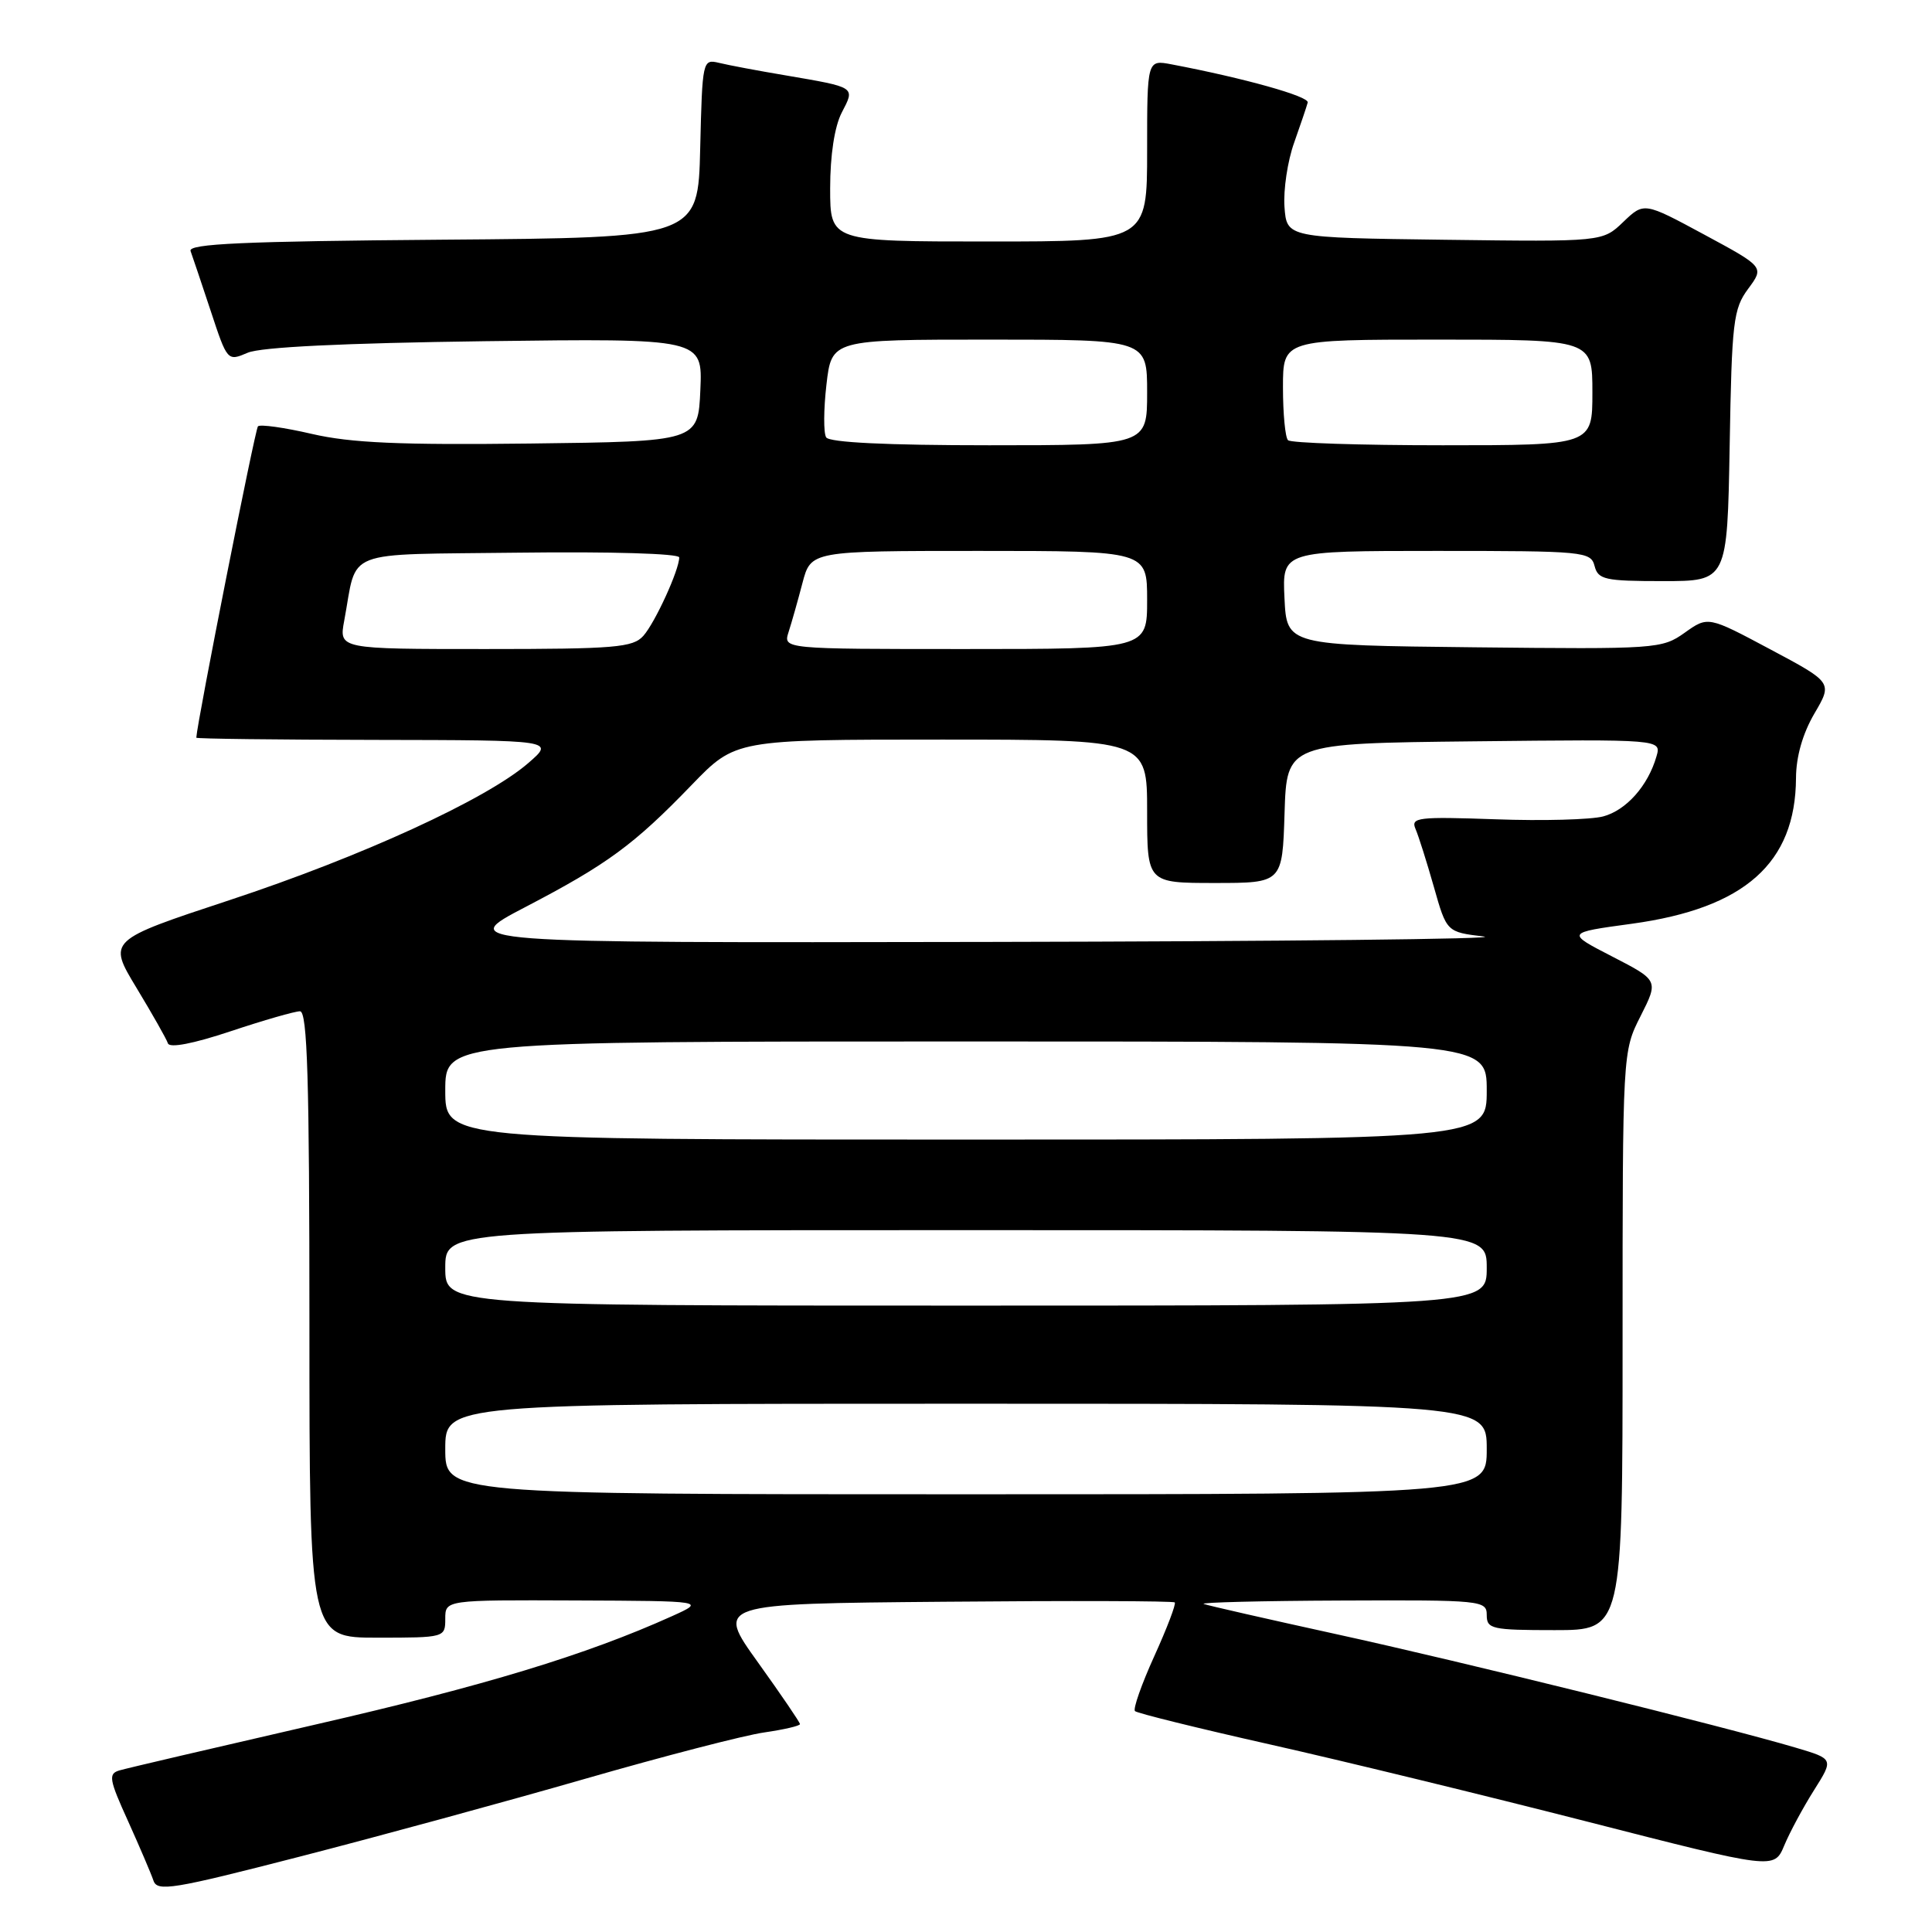 <?xml version="1.0" encoding="UTF-8" standalone="no"?>
<!DOCTYPE svg PUBLIC "-//W3C//DTD SVG 1.1//EN" "http://www.w3.org/Graphics/SVG/1.1/DTD/svg11.dtd" >
<svg xmlns="http://www.w3.org/2000/svg" xmlns:xlink="http://www.w3.org/1999/xlink" version="1.1" viewBox="0 0 256 256">
 <g >
 <path fill="currentColor"
d=" M 77.50 235.71 C 87.95 232.70 98.64 229.93 101.25 229.56 C 103.86 229.18 106.00 228.69 106.00 228.45 C 106.00 228.22 103.49 224.54 100.43 220.27 C 94.85 212.50 94.85 212.50 125.08 212.24 C 141.70 212.09 155.46 212.13 155.66 212.33 C 155.86 212.52 154.64 215.73 152.95 219.45 C 151.26 223.17 150.11 226.45 150.39 226.73 C 150.68 227.01 158.69 228.99 168.20 231.13 C 177.72 233.27 196.66 237.88 210.30 241.37 C 235.09 247.72 235.09 247.72 236.42 244.54 C 237.15 242.79 238.92 239.50 240.36 237.22 C 242.98 233.07 242.98 233.07 237.96 231.58 C 228.58 228.80 193.57 220.14 177.00 216.52 C 167.93 214.53 160.05 212.74 159.50 212.53 C 158.95 212.33 167.16 212.12 177.75 212.08 C 196.36 212.00 197.00 212.07 197.00 214.00 C 197.00 215.85 197.67 216.00 206.00 216.00 C 215.00 216.00 215.00 216.00 215.00 177.67 C 215.00 139.34 215.00 139.34 217.39 134.63 C 219.77 129.91 219.77 129.91 213.64 126.75 C 207.50 123.59 207.50 123.59 216.24 122.40 C 231.18 120.35 237.92 114.37 237.98 103.09 C 237.99 100.26 238.87 97.20 240.41 94.56 C 242.83 90.44 242.83 90.44 234.57 86.04 C 226.32 81.64 226.32 81.64 223.23 83.84 C 220.22 85.98 219.51 86.03 195.32 85.77 C 170.50 85.50 170.50 85.50 170.20 79.25 C 169.90 73.00 169.90 73.00 190.34 73.00 C 209.93 73.00 210.79 73.08 211.29 75.00 C 211.76 76.80 212.65 77.00 220.34 77.00 C 228.87 77.00 228.87 77.00 229.19 59.08 C 229.47 42.62 229.67 40.93 231.64 38.27 C 233.78 35.38 233.78 35.38 225.81 31.08 C 217.84 26.78 217.84 26.78 215.09 29.41 C 212.35 32.04 212.35 32.04 191.42 31.77 C 170.50 31.50 170.50 31.50 170.20 27.41 C 170.04 25.16 170.61 21.33 171.48 18.91 C 172.34 16.48 173.15 14.09 173.28 13.58 C 173.47 12.77 164.88 10.36 155.25 8.53 C 152.00 7.91 152.00 7.91 152.00 19.95 C 152.00 32.00 152.00 32.00 131.00 32.00 C 110.00 32.00 110.00 32.00 110.00 24.95 C 110.00 20.57 110.58 16.78 111.53 14.93 C 113.32 11.48 113.50 11.60 104.00 9.97 C 100.42 9.37 96.50 8.63 95.28 8.33 C 93.10 7.81 93.06 7.98 92.78 19.65 C 92.50 31.50 92.50 31.50 58.65 31.76 C 32.27 31.97 24.90 32.30 25.25 33.26 C 25.50 33.94 26.70 37.52 27.92 41.20 C 30.12 47.87 30.14 47.89 32.82 46.74 C 34.57 45.99 45.51 45.46 64.30 45.21 C 93.10 44.84 93.10 44.84 92.80 51.67 C 92.50 58.50 92.50 58.50 70.24 58.77 C 52.98 58.98 46.49 58.69 41.34 57.50 C 37.69 56.65 34.47 56.20 34.18 56.49 C 33.80 56.87 26.14 95.56 26.01 97.75 C 26.01 97.89 36.69 98.02 49.75 98.04 C 73.50 98.08 73.50 98.08 70.00 101.11 C 64.47 105.91 47.91 113.50 30.39 119.28 C 14.28 124.60 14.28 124.60 18.09 130.90 C 20.18 134.36 22.06 137.67 22.25 138.25 C 22.47 138.90 25.60 138.30 30.55 136.65 C 34.93 135.19 39.07 134.00 39.75 134.00 C 40.73 134.00 41.00 143.03 41.00 175.50 C 41.00 217.00 41.00 217.00 50.00 217.00 C 58.93 217.00 59.00 216.98 59.00 214.50 C 59.00 212.00 59.00 212.00 76.25 212.07 C 93.50 212.14 93.50 212.14 89.00 214.17 C 77.67 219.28 64.18 223.38 41.76 228.52 C 28.42 231.59 16.75 234.31 15.82 234.59 C 14.33 235.03 14.45 235.77 16.96 241.29 C 18.50 244.71 20.02 248.26 20.33 249.18 C 20.83 250.69 22.84 250.36 39.69 246.02 C 50.04 243.36 67.05 238.72 77.50 235.71 Z  M 59.00 192.00 C 59.00 186.00 59.00 186.00 128.00 186.00 C 197.00 186.00 197.00 186.00 197.00 192.00 C 197.00 198.00 197.00 198.00 128.00 198.00 C 59.00 198.00 59.00 198.00 59.00 192.00 Z  M 59.00 168.00 C 59.00 163.00 59.00 163.00 128.00 163.00 C 197.00 163.00 197.00 163.00 197.00 168.00 C 197.00 173.00 197.00 173.00 128.00 173.00 C 59.00 173.00 59.00 173.00 59.00 168.00 Z  M 59.00 144.50 C 59.00 138.00 59.00 138.00 128.00 138.00 C 197.00 138.00 197.00 138.00 197.00 144.50 C 197.00 151.00 197.00 151.00 128.00 151.00 C 59.00 151.00 59.00 151.00 59.00 144.50 Z  M 69.63 120.18 C 80.48 114.52 83.99 111.95 91.67 103.99 C 97.46 98.00 97.46 98.00 124.73 98.00 C 152.00 98.00 152.00 98.00 152.00 107.50 C 152.00 117.00 152.00 117.00 160.96 117.00 C 169.92 117.00 169.92 117.00 170.21 107.75 C 170.50 98.50 170.50 98.50 195.32 98.23 C 220.15 97.96 220.15 97.96 219.49 100.23 C 218.37 104.12 215.49 107.36 212.43 108.18 C 210.82 108.61 204.40 108.79 198.17 108.56 C 187.89 108.20 186.91 108.31 187.56 109.83 C 187.96 110.75 189.05 114.20 189.99 117.50 C 191.69 123.50 191.69 123.50 196.60 124.09 C 199.29 124.42 169.78 124.74 131.00 124.81 C 60.50 124.94 60.50 124.94 69.63 120.18 Z  M 45.61 82.25 C 47.42 72.59 44.98 73.53 68.82 73.23 C 80.87 73.08 90.00 73.35 90.00 73.86 C 90.00 75.52 86.81 82.49 85.25 84.25 C 83.87 85.80 81.51 86.00 64.30 86.00 C 44.91 86.00 44.91 86.00 45.61 82.25 Z  M 104.49 83.75 C 104.89 82.51 105.72 79.59 106.33 77.25 C 107.45 73.00 107.45 73.00 129.73 73.00 C 152.00 73.00 152.00 73.00 152.00 79.50 C 152.00 86.00 152.00 86.00 127.88 86.00 C 103.77 86.00 103.77 86.00 104.49 83.75 Z  M 109.47 57.95 C 109.11 57.37 109.13 54.22 109.51 50.95 C 110.20 45.00 110.20 45.00 131.10 45.00 C 152.00 45.00 152.00 45.00 152.00 52.00 C 152.00 59.00 152.00 59.00 131.06 59.00 C 117.47 59.00 109.89 58.63 109.47 57.95 Z  M 170.67 58.33 C 170.30 57.97 170.00 54.82 170.00 51.33 C 170.00 45.00 170.00 45.00 190.50 45.00 C 211.00 45.00 211.00 45.00 211.00 52.00 C 211.00 59.00 211.00 59.00 191.17 59.00 C 180.26 59.00 171.03 58.70 170.67 58.33 Z "/>
</g>
</svg>
